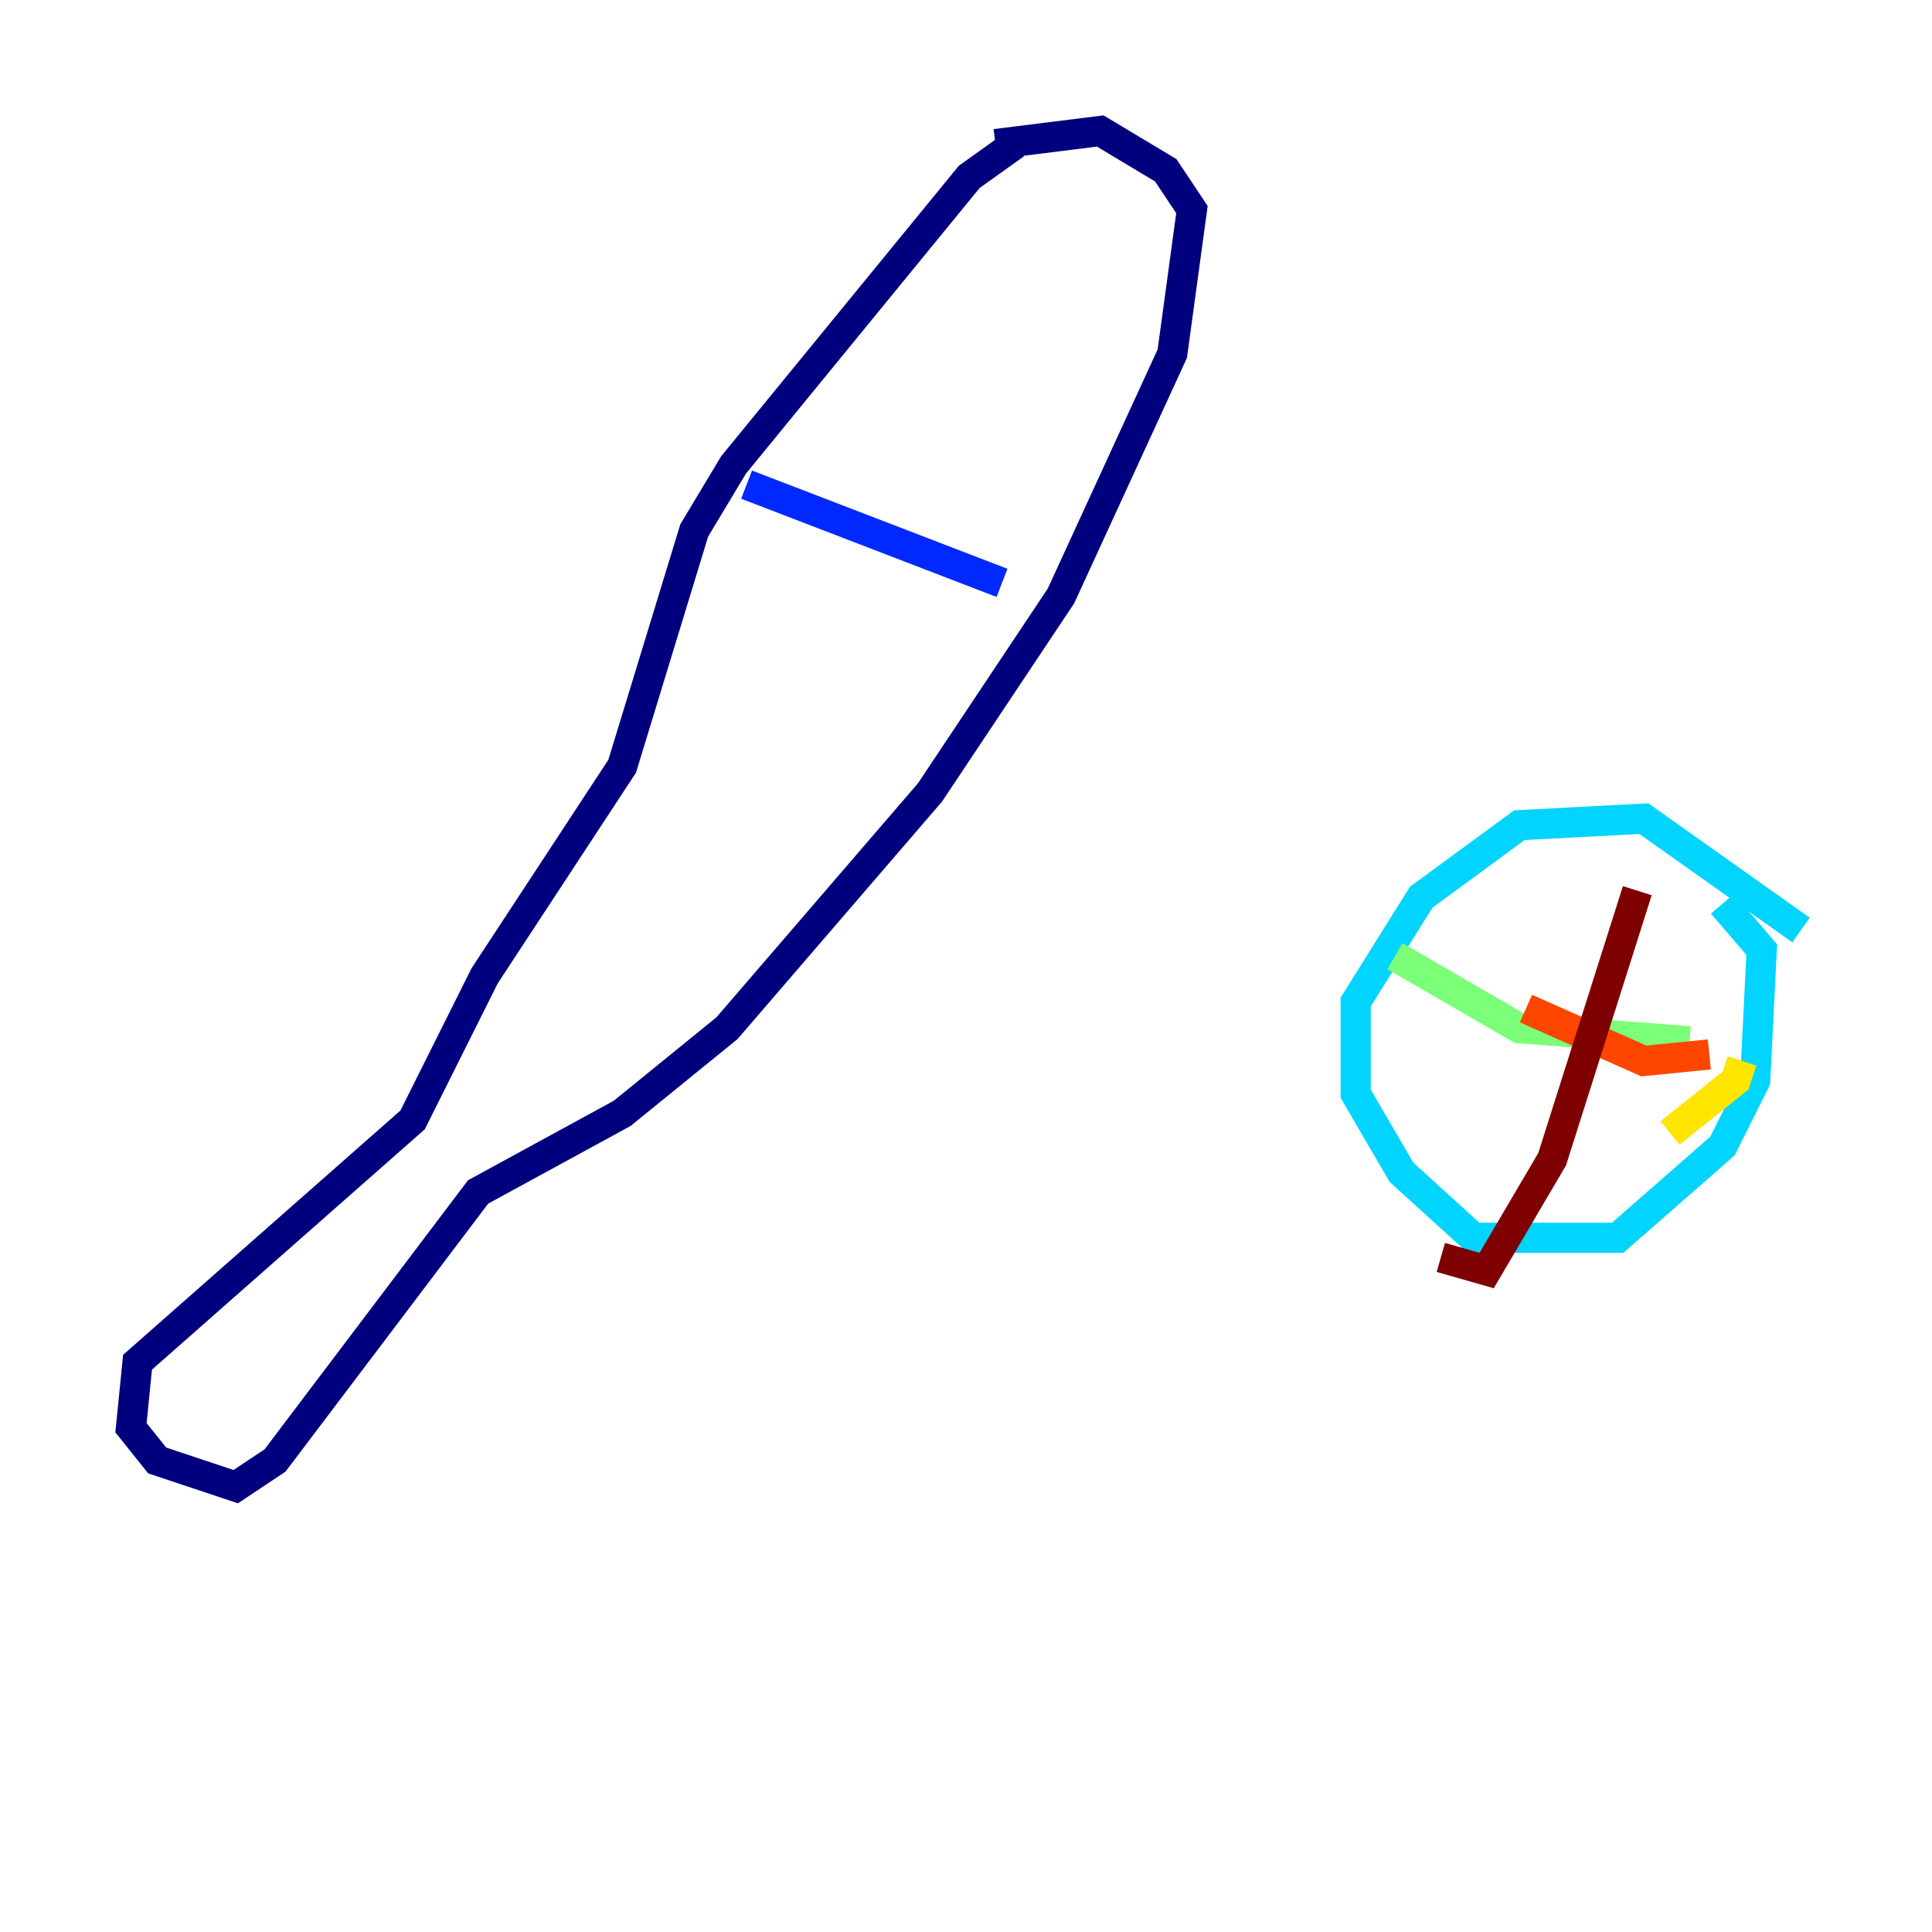 <?xml version="1.0" encoding="utf-8" ?>
<svg baseProfile="tiny" height="128" version="1.2" viewBox="0,0,128,128" width="128" xmlns="http://www.w3.org/2000/svg" xmlns:ev="http://www.w3.org/2001/xml-events" xmlns:xlink="http://www.w3.org/1999/xlink"><defs /><polyline fill="none" points="65.953,9.546 72.895,8.678 77.234,11.281 78.969,13.885 77.668,23.43 70.291,39.485 61.614,52.502 48.163,68.122 41.22,73.763 31.675,78.969 18.224,96.759 15.62,98.495 10.414,96.759 8.678,94.59 9.112,90.251 27.336,74.197 32.108,64.651 41.22,50.766 45.993,35.146 48.597,30.807 64.217,11.715 67.254,9.546" stroke="#00007f" stroke-width="2" /><polyline fill="none" points="49.464,32.108 66.386,38.617" stroke="#0028ff" stroke-width="2" /><polyline fill="none" points="119.322,61.614 108.909,54.237 100.664,54.671 94.156,59.444 89.817,66.386 89.817,72.461 92.854,77.668 97.627,82.007 107.173,82.007 114.115,75.932 116.285,71.593 116.719,62.915 114.115,59.878" stroke="#00d4ff" stroke-width="2" /><polyline fill="none" points="92.42,63.349 100.664,68.122 111.946,68.99" stroke="#7cff79" stroke-width="2" /><polyline fill="none" points="110.644,75.064 114.983,71.593 115.417,70.291" stroke="#ffe500" stroke-width="2" /><polyline fill="none" points="113.248,69.858 108.909,70.291 101.098,66.82" stroke="#ff4600" stroke-width="2" /><polyline fill="none" points="108.475,59.01 102.834,76.8 98.495,84.176 95.458,83.308" stroke="#7f0000" stroke-width="2" /></svg>